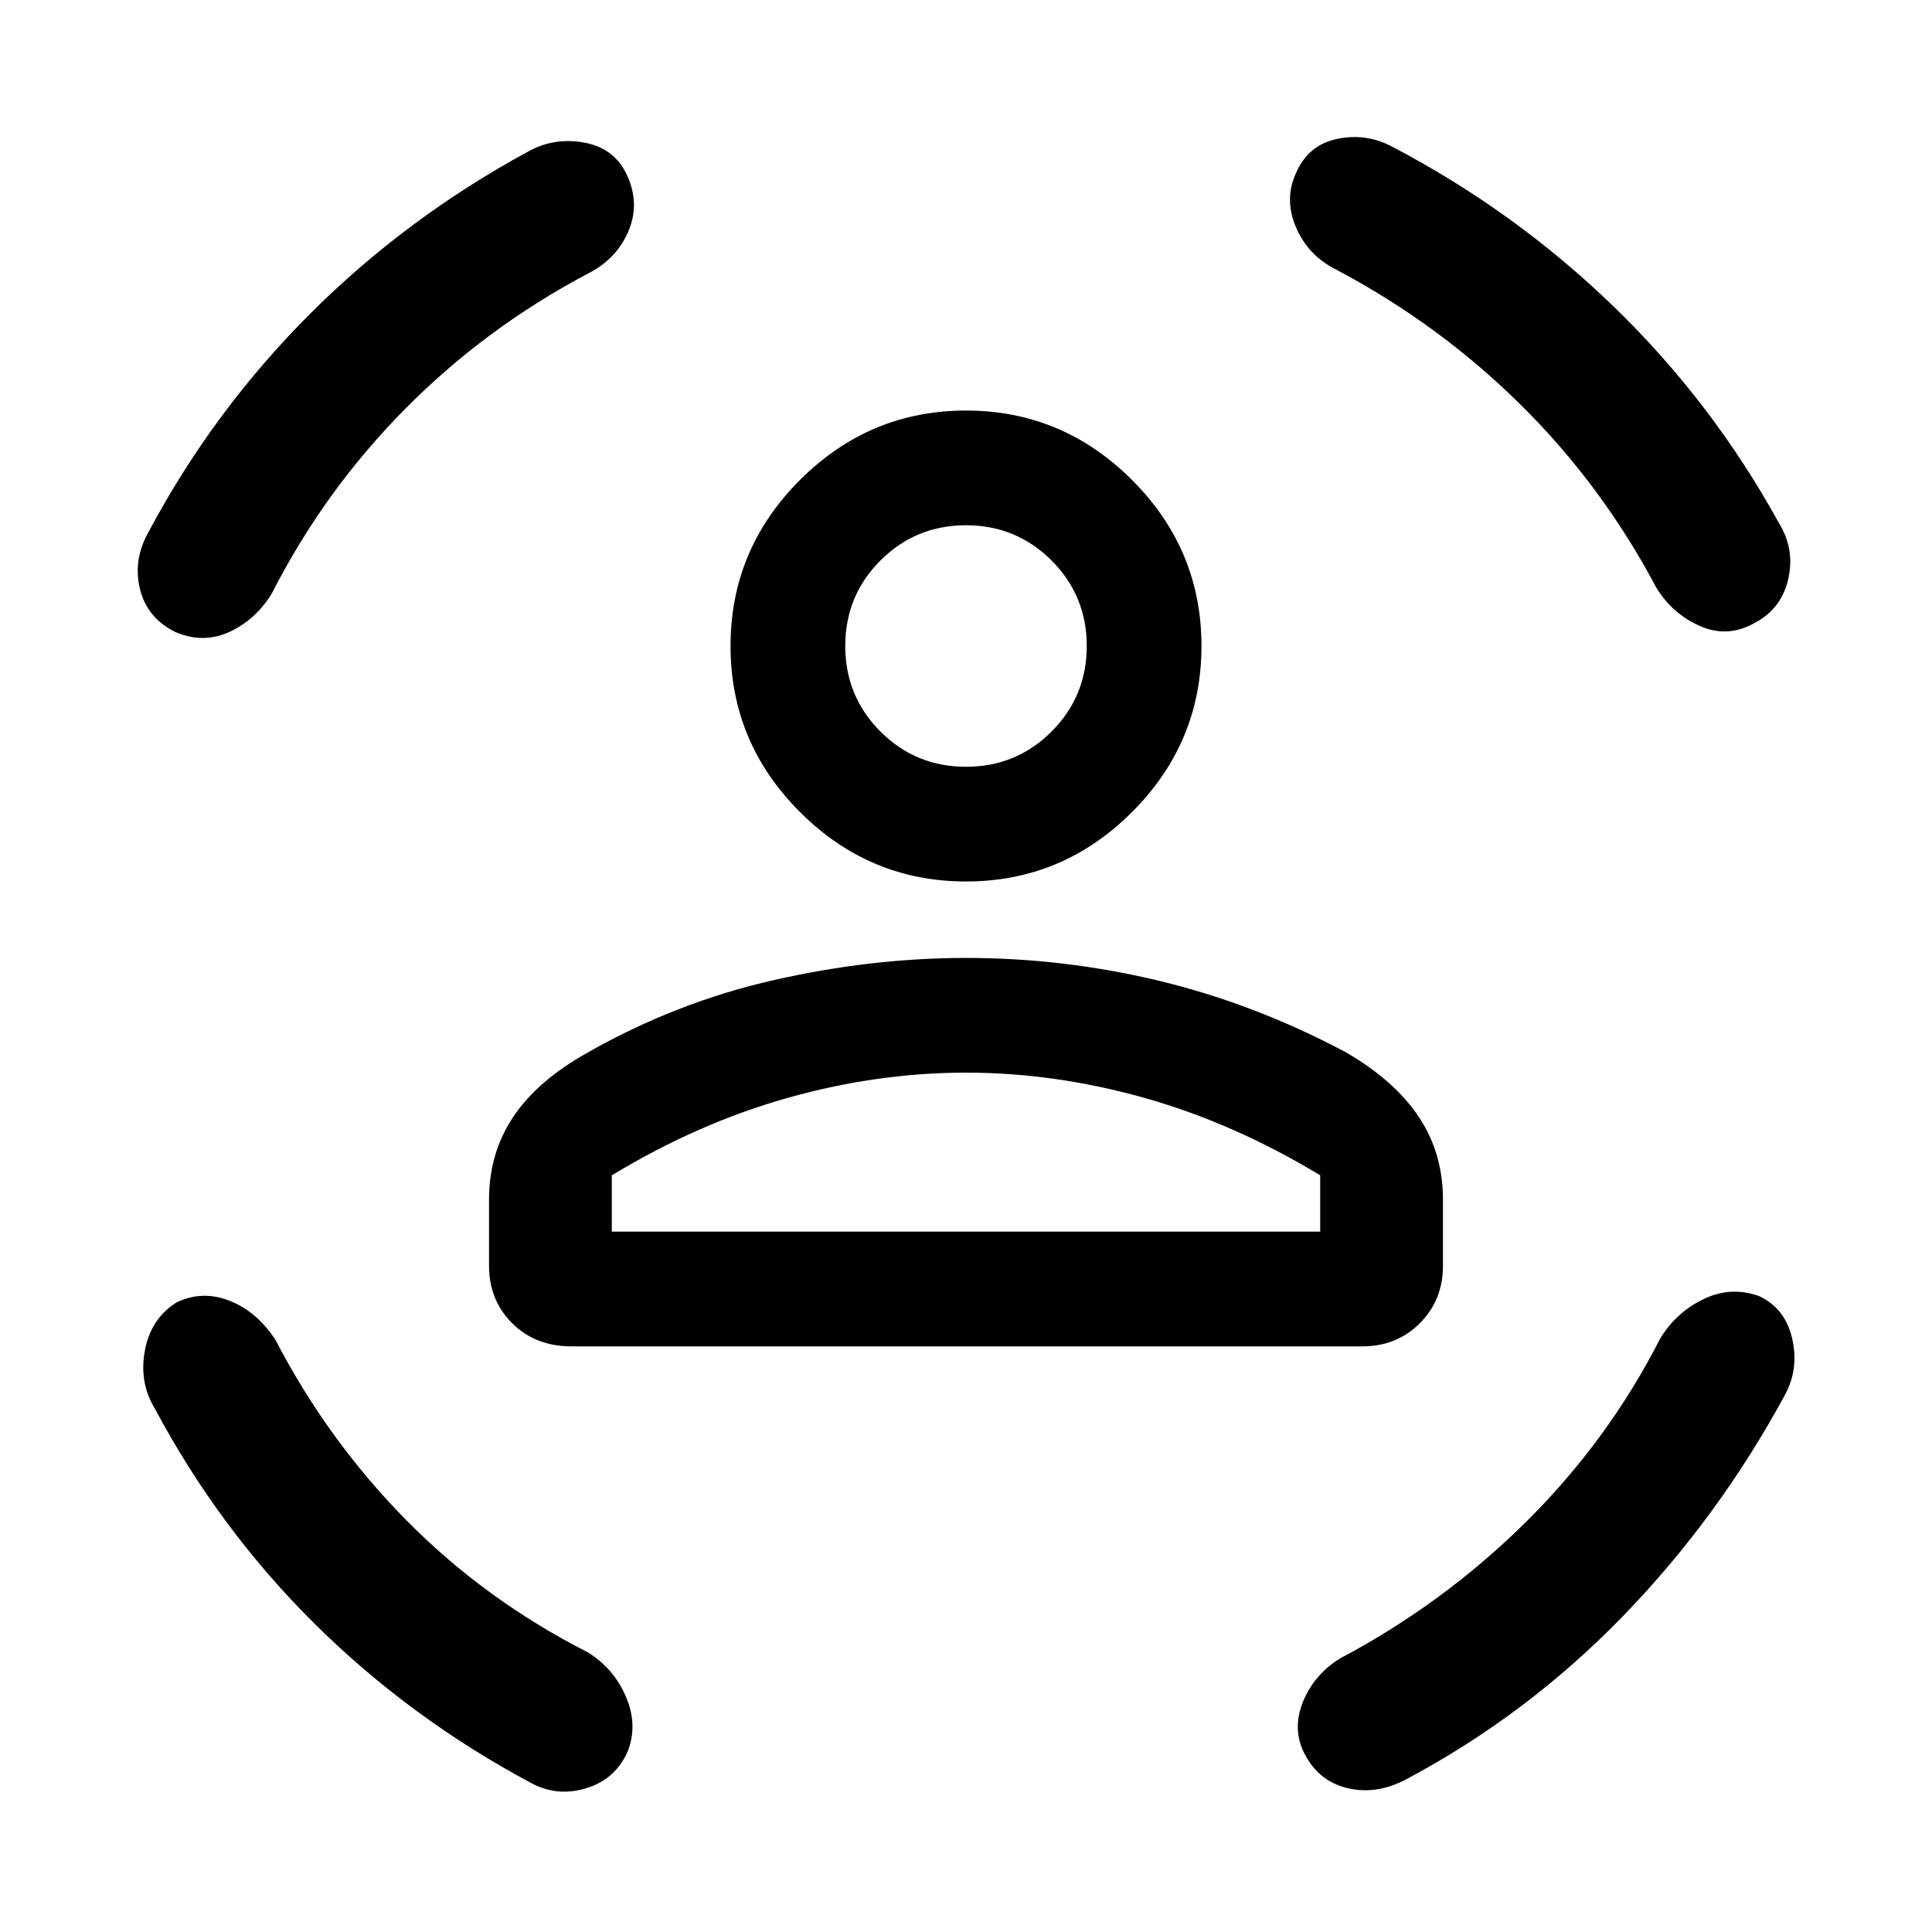 <svg xmlns="http://www.w3.org/2000/svg" height="40" width="40"><path d="M20 18.25Q18 18.25 16.562 16.812Q15.125 15.375 15.125 13.375Q15.125 11.375 16.562 9.938Q18 8.5 20 8.5Q22 8.5 23.438 9.938Q24.875 11.375 24.875 13.375Q24.875 15.375 23.438 16.812Q22 18.25 20 18.25ZM20 15.875Q21.042 15.875 21.771 15.146Q22.5 14.417 22.5 13.375Q22.5 12.333 21.771 11.604Q21.042 10.875 20 10.875Q18.958 10.875 18.229 11.604Q17.5 12.333 17.5 13.375Q17.5 14.417 18.229 15.146Q18.958 15.875 20 15.875ZM11.833 27.875Q11.083 27.875 10.604 27.396Q10.125 26.917 10.125 26.208V24.833Q10.125 23.875 10.625 23.125Q11.125 22.375 12.167 21.792Q14 20.75 16.021 20.292Q18.042 19.833 20 19.833Q22.042 19.833 24.021 20.312Q26 20.792 27.875 21.792Q28.875 22.375 29.375 23.125Q29.875 23.875 29.875 24.833V26.208Q29.875 26.917 29.396 27.396Q28.917 27.875 28.208 27.875ZM20 22.208Q18.167 22.208 16.312 22.729Q14.458 23.25 12.667 24.333V25.5H27.333V24.333Q25.542 23.25 23.688 22.729Q21.833 22.208 20 22.208ZM26.833 3.583Q27.083 3 27.688 2.875Q28.292 2.75 28.833 3.042Q31.375 4.375 33.417 6.354Q35.458 8.333 36.833 10.833Q37.167 11.375 37.021 12Q36.875 12.625 36.292 12.917Q35.75 13.208 35.188 12.958Q34.625 12.708 34.292 12.167Q33.167 10.042 31.479 8.375Q29.792 6.708 27.667 5.583Q27.083 5.292 26.833 4.708Q26.583 4.125 26.833 3.583ZM13 3.667Q13.25 4.25 13 4.812Q12.75 5.375 12.167 5.667Q10.042 6.792 8.375 8.479Q6.708 10.167 5.625 12.292Q5.292 12.833 4.75 13.083Q4.208 13.333 3.625 13.083Q3.042 12.792 2.896 12.188Q2.75 11.583 3.083 11Q4.417 8.5 6.417 6.5Q8.417 4.5 10.958 3.125Q11.5 2.833 12.125 2.958Q12.75 3.083 13 3.667ZM3.667 26.958Q4.208 26.708 4.771 26.938Q5.333 27.167 5.708 27.75Q6.792 29.833 8.417 31.479Q10.042 33.125 12.167 34.208Q12.708 34.542 12.958 35.125Q13.208 35.708 13 36.25Q12.75 36.833 12.146 37.021Q11.542 37.208 11 36.917Q8.5 35.583 6.521 33.625Q4.542 31.667 3.208 29.167Q2.875 28.625 3 27.958Q3.125 27.292 3.667 26.958ZM36.417 26.833Q36.958 27.083 37.104 27.708Q37.25 28.333 36.958 28.875Q35.583 31.417 33.604 33.458Q31.625 35.5 29.125 36.833Q28.5 37.167 27.896 37.021Q27.292 36.875 27 36.292Q26.75 35.792 26.979 35.229Q27.208 34.667 27.75 34.333Q29.875 33.208 31.583 31.521Q33.292 29.833 34.375 27.708Q34.708 27.167 35.271 26.896Q35.833 26.625 36.417 26.833ZM20 13.375Q20 13.375 20 13.375Q20 13.375 20 13.375Q20 13.375 20 13.375Q20 13.375 20 13.375Q20 13.375 20 13.375Q20 13.375 20 13.375Q20 13.375 20 13.375Q20 13.375 20 13.375ZM20 25.5Q21.833 25.5 23.688 25.5Q25.542 25.5 27.333 25.5H12.667Q14.458 25.5 16.312 25.5Q18.167 25.5 20 25.5Z"/></svg>